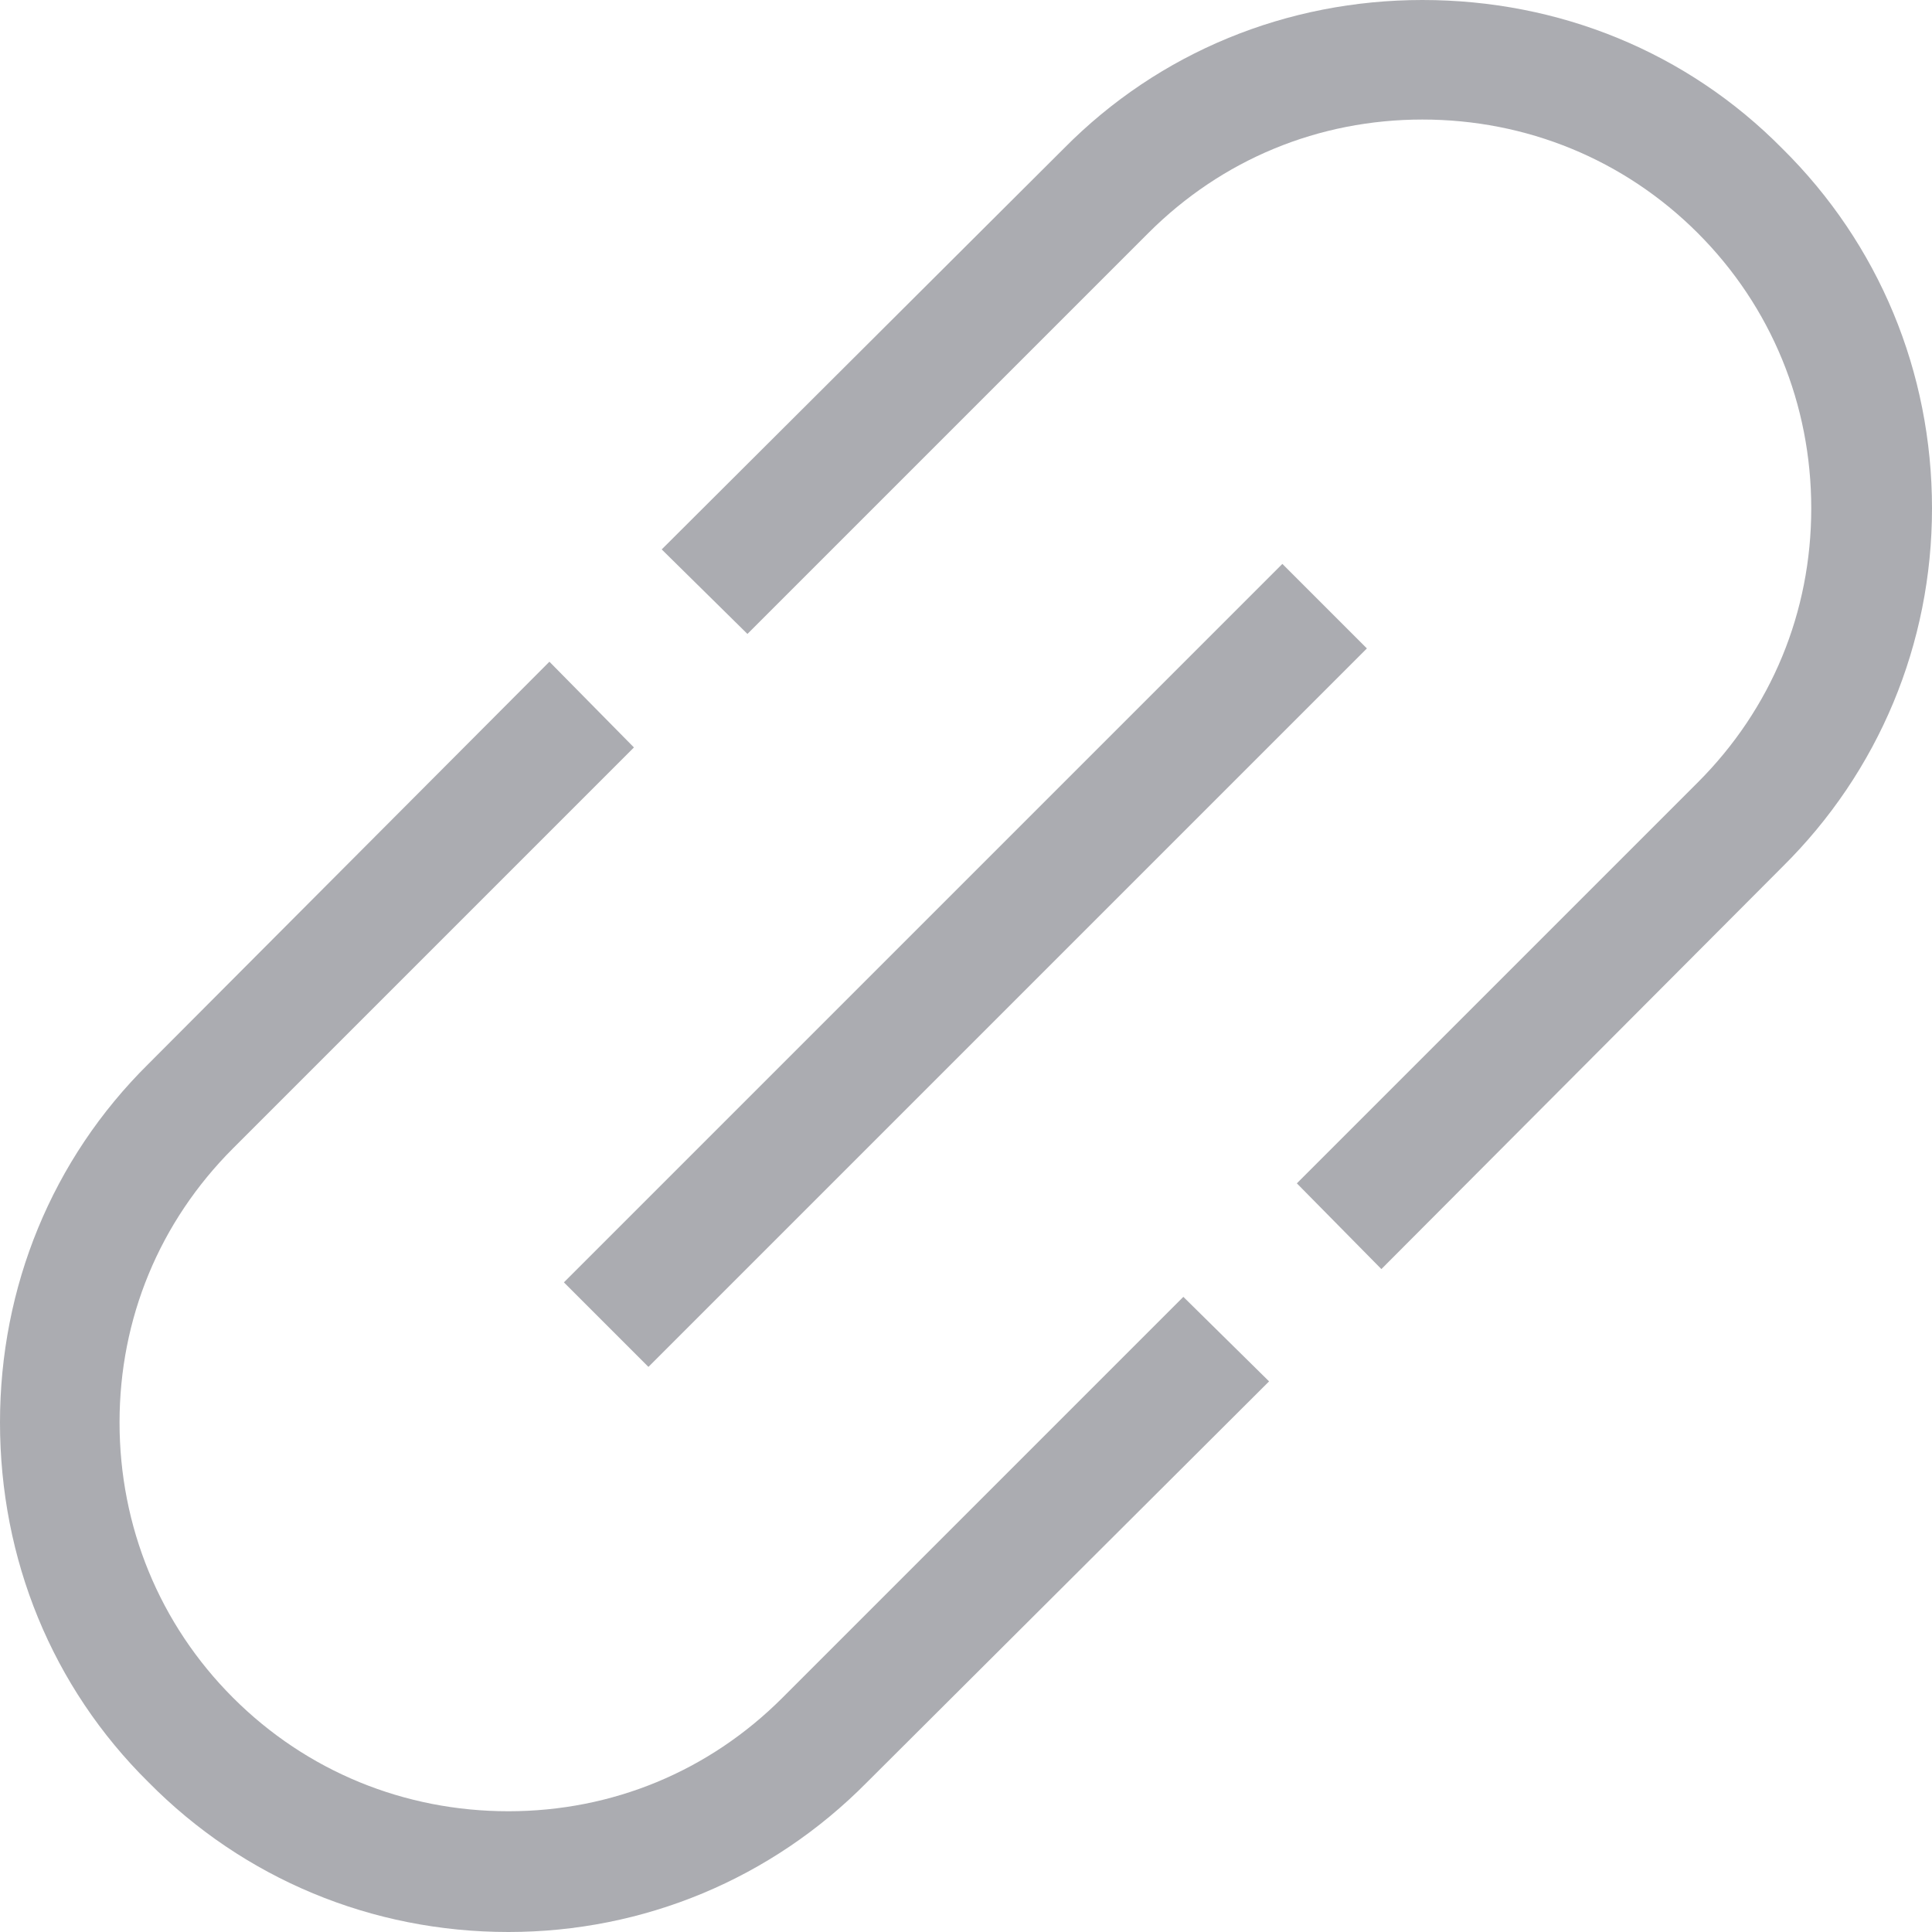 <svg width="16" height="16" viewBox="0 0 16 16" fill="none" xmlns="http://www.w3.org/2000/svg" xmlns:xlink="http://www.w3.org/1999/xlink">
	<desc>
			Created with Pixso.
	</desc>
	<defs/>
	<path id="Vector" d="M14.76 1.23C13.97 0.43 12.91 0 11.78 0C10.66 0 9.6 0.43 8.81 1.23L5.48 4.55L6.19 5.25L9.51 1.93C10.12 1.32 10.92 0.99 11.78 0.99C12.64 0.99 13.45 1.32 14.06 1.93C14.67 2.54 15 3.35 15 4.21C15 5.07 14.67 5.87 14.06 6.48L10.74 9.8L11.44 10.51L14.76 7.18C15.56 6.39 16 5.33 16 4.21C16 3.08 15.56 2.02 14.76 1.23Z" fill="#ABACB1" fillOpacity="1" fillRule="nonzero"/>
	<path id="Vector" d="M6.48 14.06C5.87 14.67 5.07 15 4.21 15C3.35 15 2.54 14.67 1.93 14.06C1.32 13.45 0.99 12.64 0.99 11.78C0.99 10.92 1.32 10.12 1.93 9.51L5.25 6.19L4.55 5.48L1.23 8.81C0.43 9.6 0 10.66 0 11.78C0 12.91 0.43 13.97 1.23 14.76C2.02 15.56 3.08 16 4.21 16C5.33 16 6.39 15.56 7.18 14.76L10.51 11.44L9.8 10.74L6.48 14.06Z" fill="#ABACB1" fillOpacity="1" fillRule="nonzero"/>
	<path id="Vector" d="M10.62 4.67L11.32 5.37L5.37 11.32L4.67 10.62L10.62 4.67Z" fill="#ABACB1" fillOpacity="1" fillRule="nonzero"/>
</svg>
